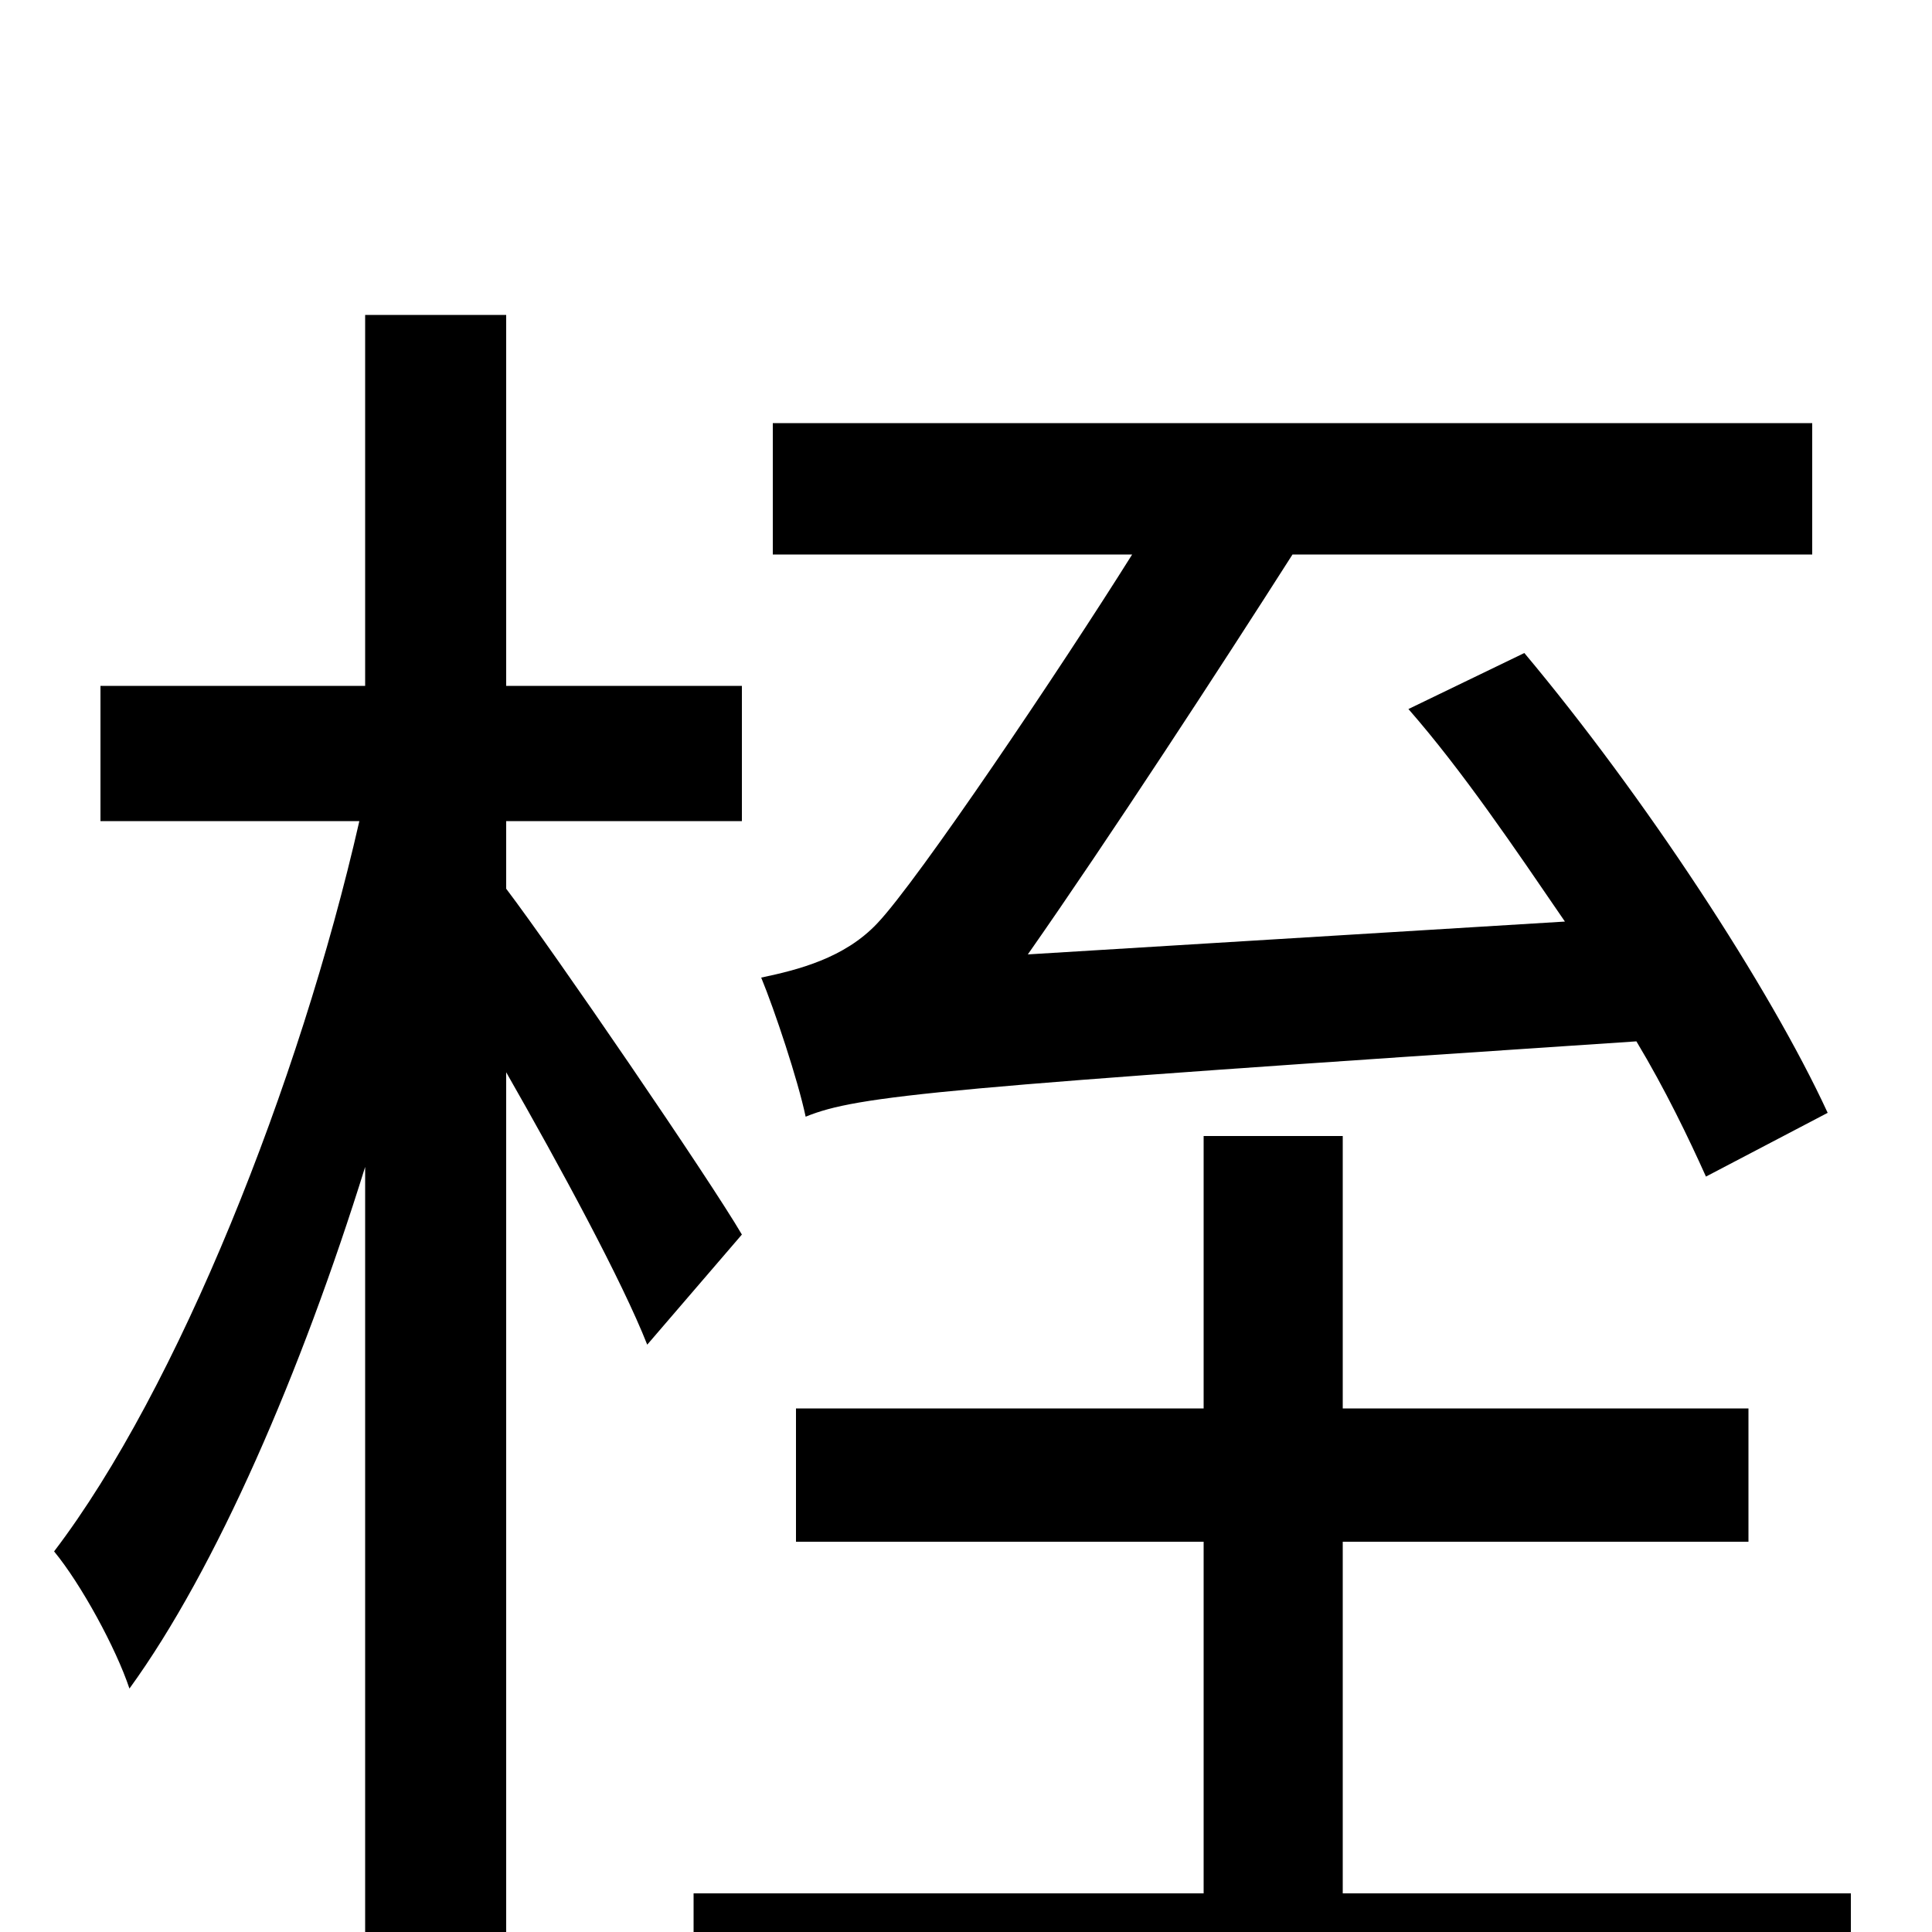 <svg xmlns="http://www.w3.org/2000/svg" viewBox="0 -1000 1000 1000">
	<path fill="#000000" d="M946 -424C916 -489 851 -588 789 -662L729 -633C757 -601 784 -561 810 -523L532 -506C574 -566 632 -655 669 -713H938V-781H400V-713H586C549 -654 475 -544 454 -522C437 -504 413 -498 394 -494C401 -477 413 -441 417 -422C444 -433 486 -437 847 -461C862 -436 874 -411 883 -391ZM384 -361C367 -390 287 -507 262 -540V-575H384V-645H262V-837H189V-645H52V-575H186C155 -439 92 -281 28 -197C42 -180 60 -147 67 -126C112 -188 156 -290 189 -396V75H262V-445C290 -396 322 -337 335 -304ZM695 -20V-202H905V-271H695V-412H623V-271H412V-202H623V-20H359V49H958V-20Z"/>
</svg>